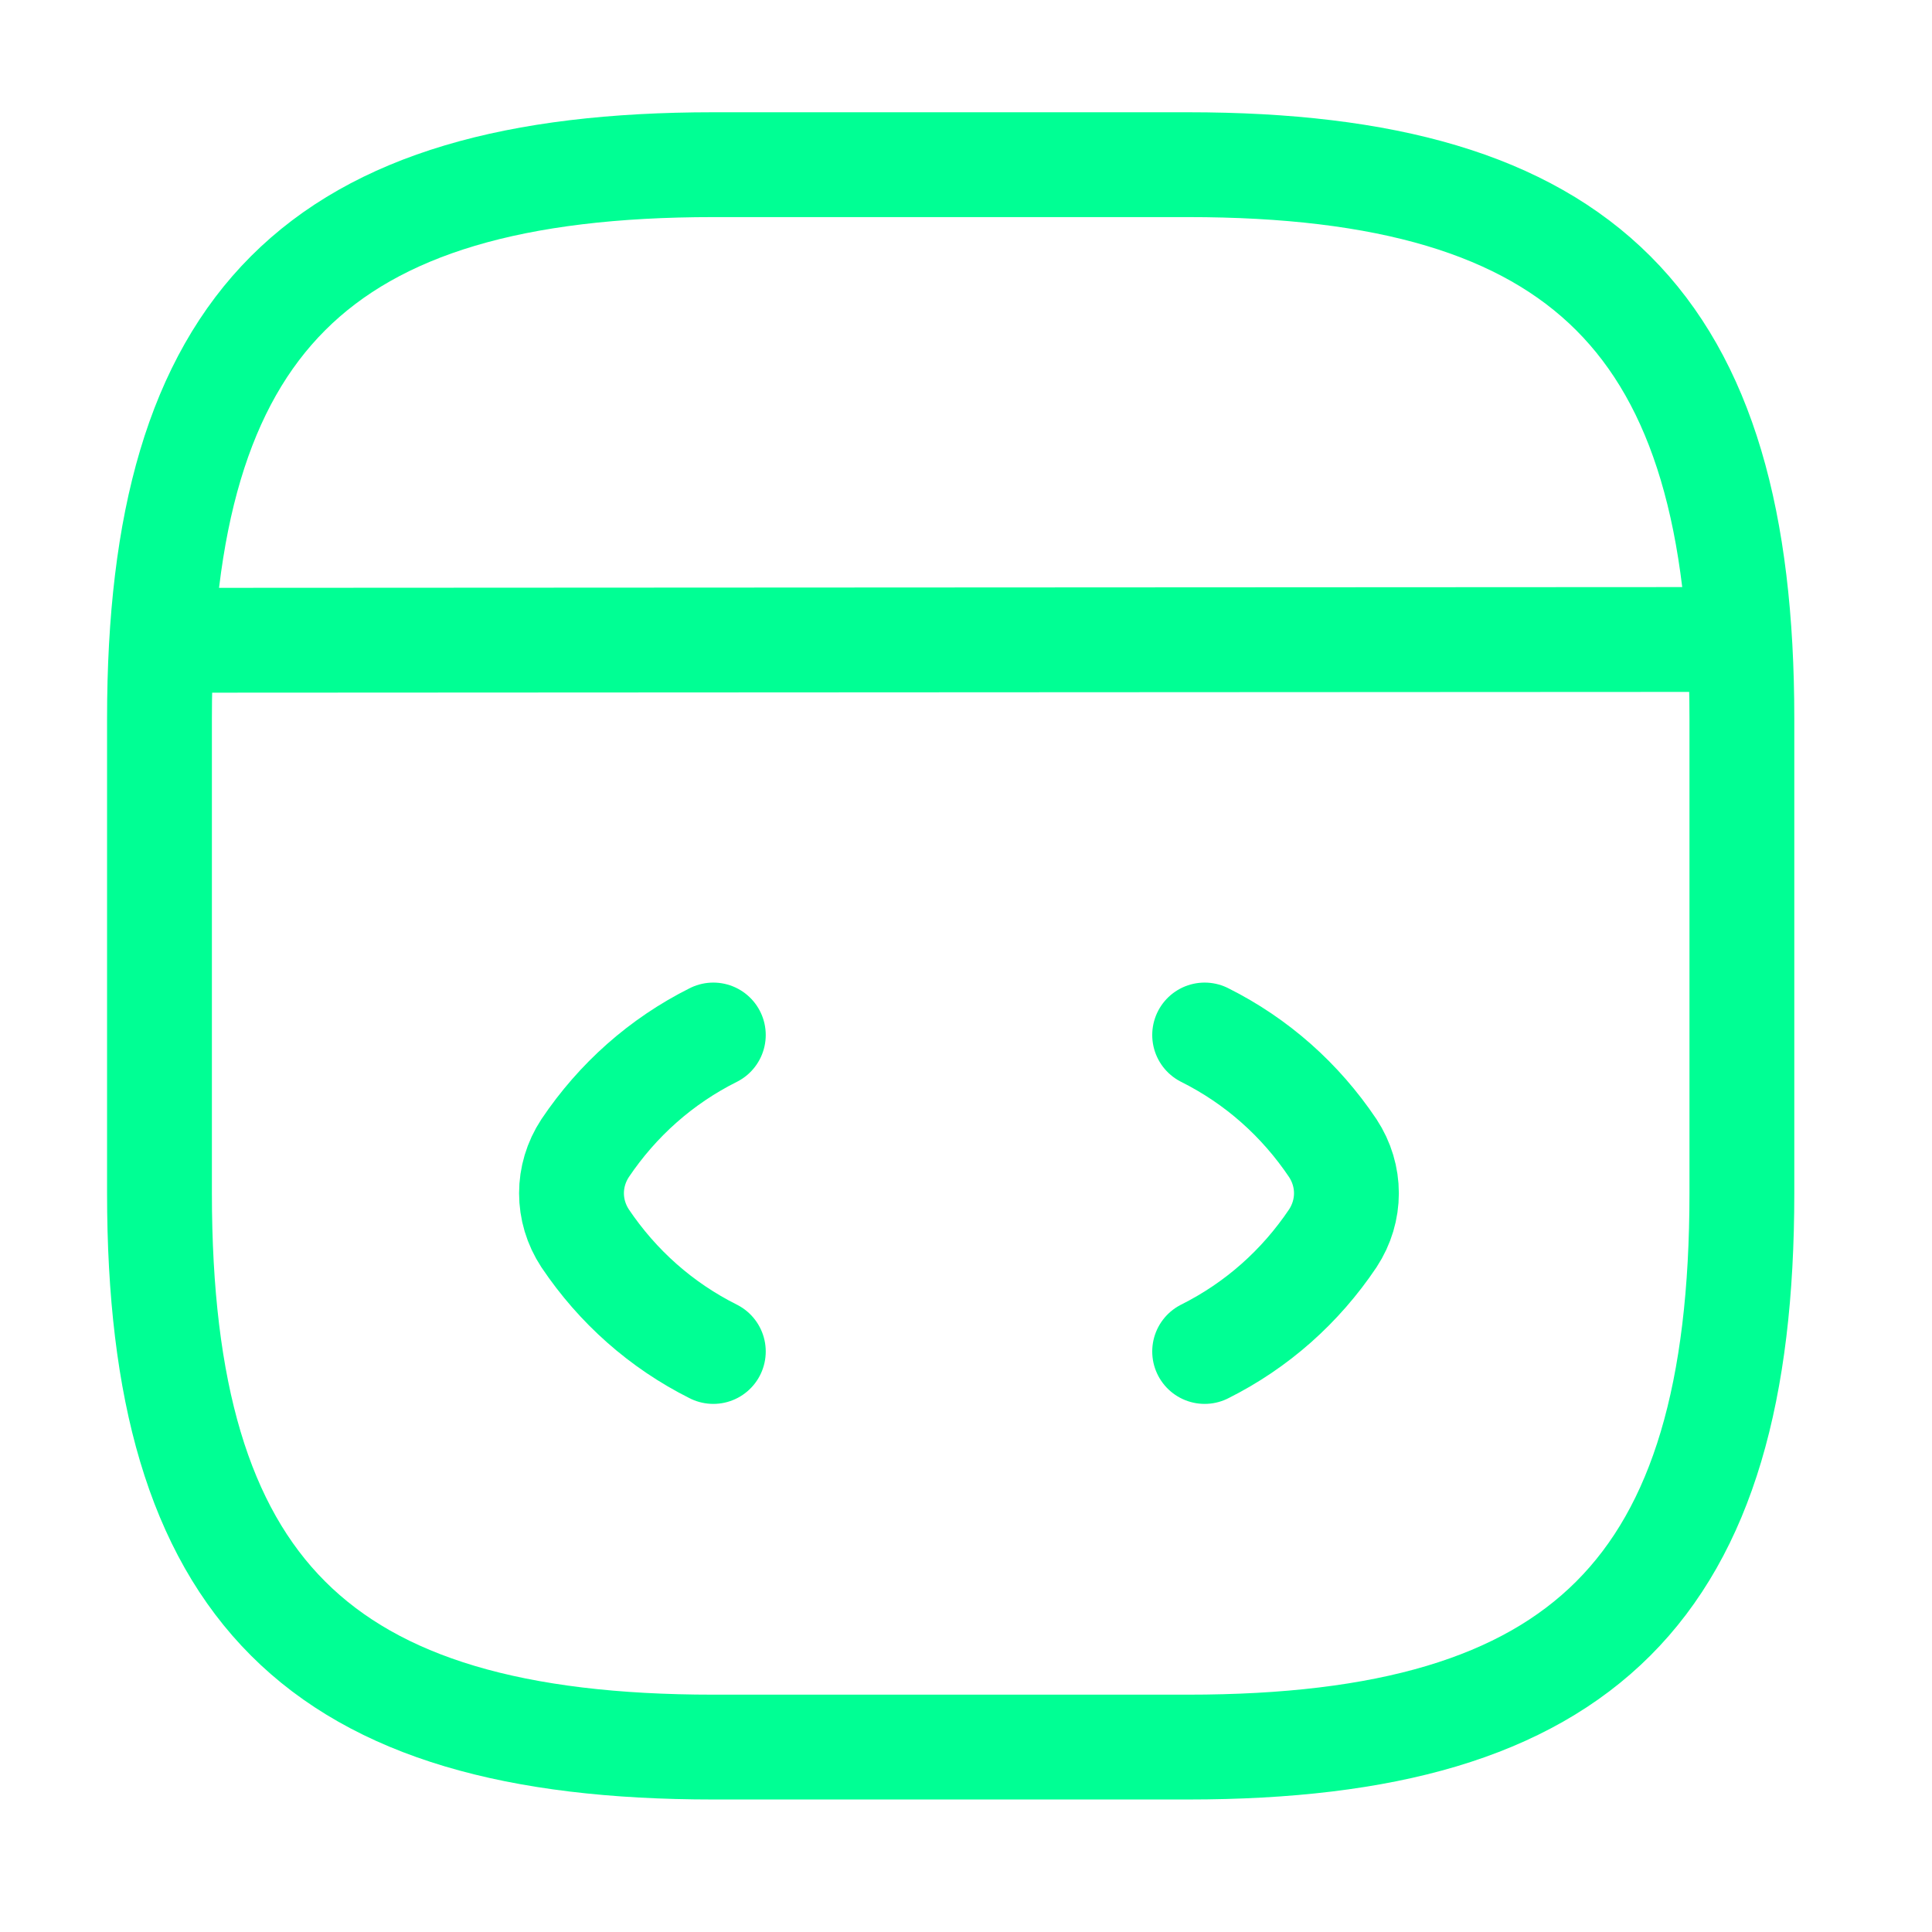 <svg width="42" height="42" viewBox="0 0 42 42" fill="none" xmlns="http://www.w3.org/2000/svg">
<path d="M15.507 22.5C14.372 23.068 13.426 23.91 12.72 24.96C12.325 25.562 12.325 26.318 12.72 26.92C13.426 27.97 14.372 28.812 15.507 29.38" stroke="#00FF94" stroke-width="2.279" stroke-linecap="round" stroke-linejoin="round"/>
<path d="M26.188 22.5C27.323 23.068 28.269 23.91 28.974 24.96C29.369 25.562 29.369 26.318 28.974 26.92C28.269 27.97 27.323 28.812 26.188 29.38" stroke="#00FF94" stroke-width="2.279" stroke-linecap="round" stroke-linejoin="round"/>
<path d="M15.507 37.98H25.827C34.427 37.98 37.867 34.54 37.867 25.94V15.62C37.867 7.02 34.427 3.58 25.827 3.58H15.507C6.907 3.58 3.467 7.02 3.467 15.62V25.94C3.467 34.54 6.907 37.98 15.507 37.98Z" stroke="#00FF94" stroke-width="2.279" stroke-linecap="round" stroke-linejoin="round"/>
<path d="M3.863 13.919L36.922 13.902" stroke="#00FF94" stroke-width="2.279" stroke-linecap="round" stroke-linejoin="round"/>
</svg>
